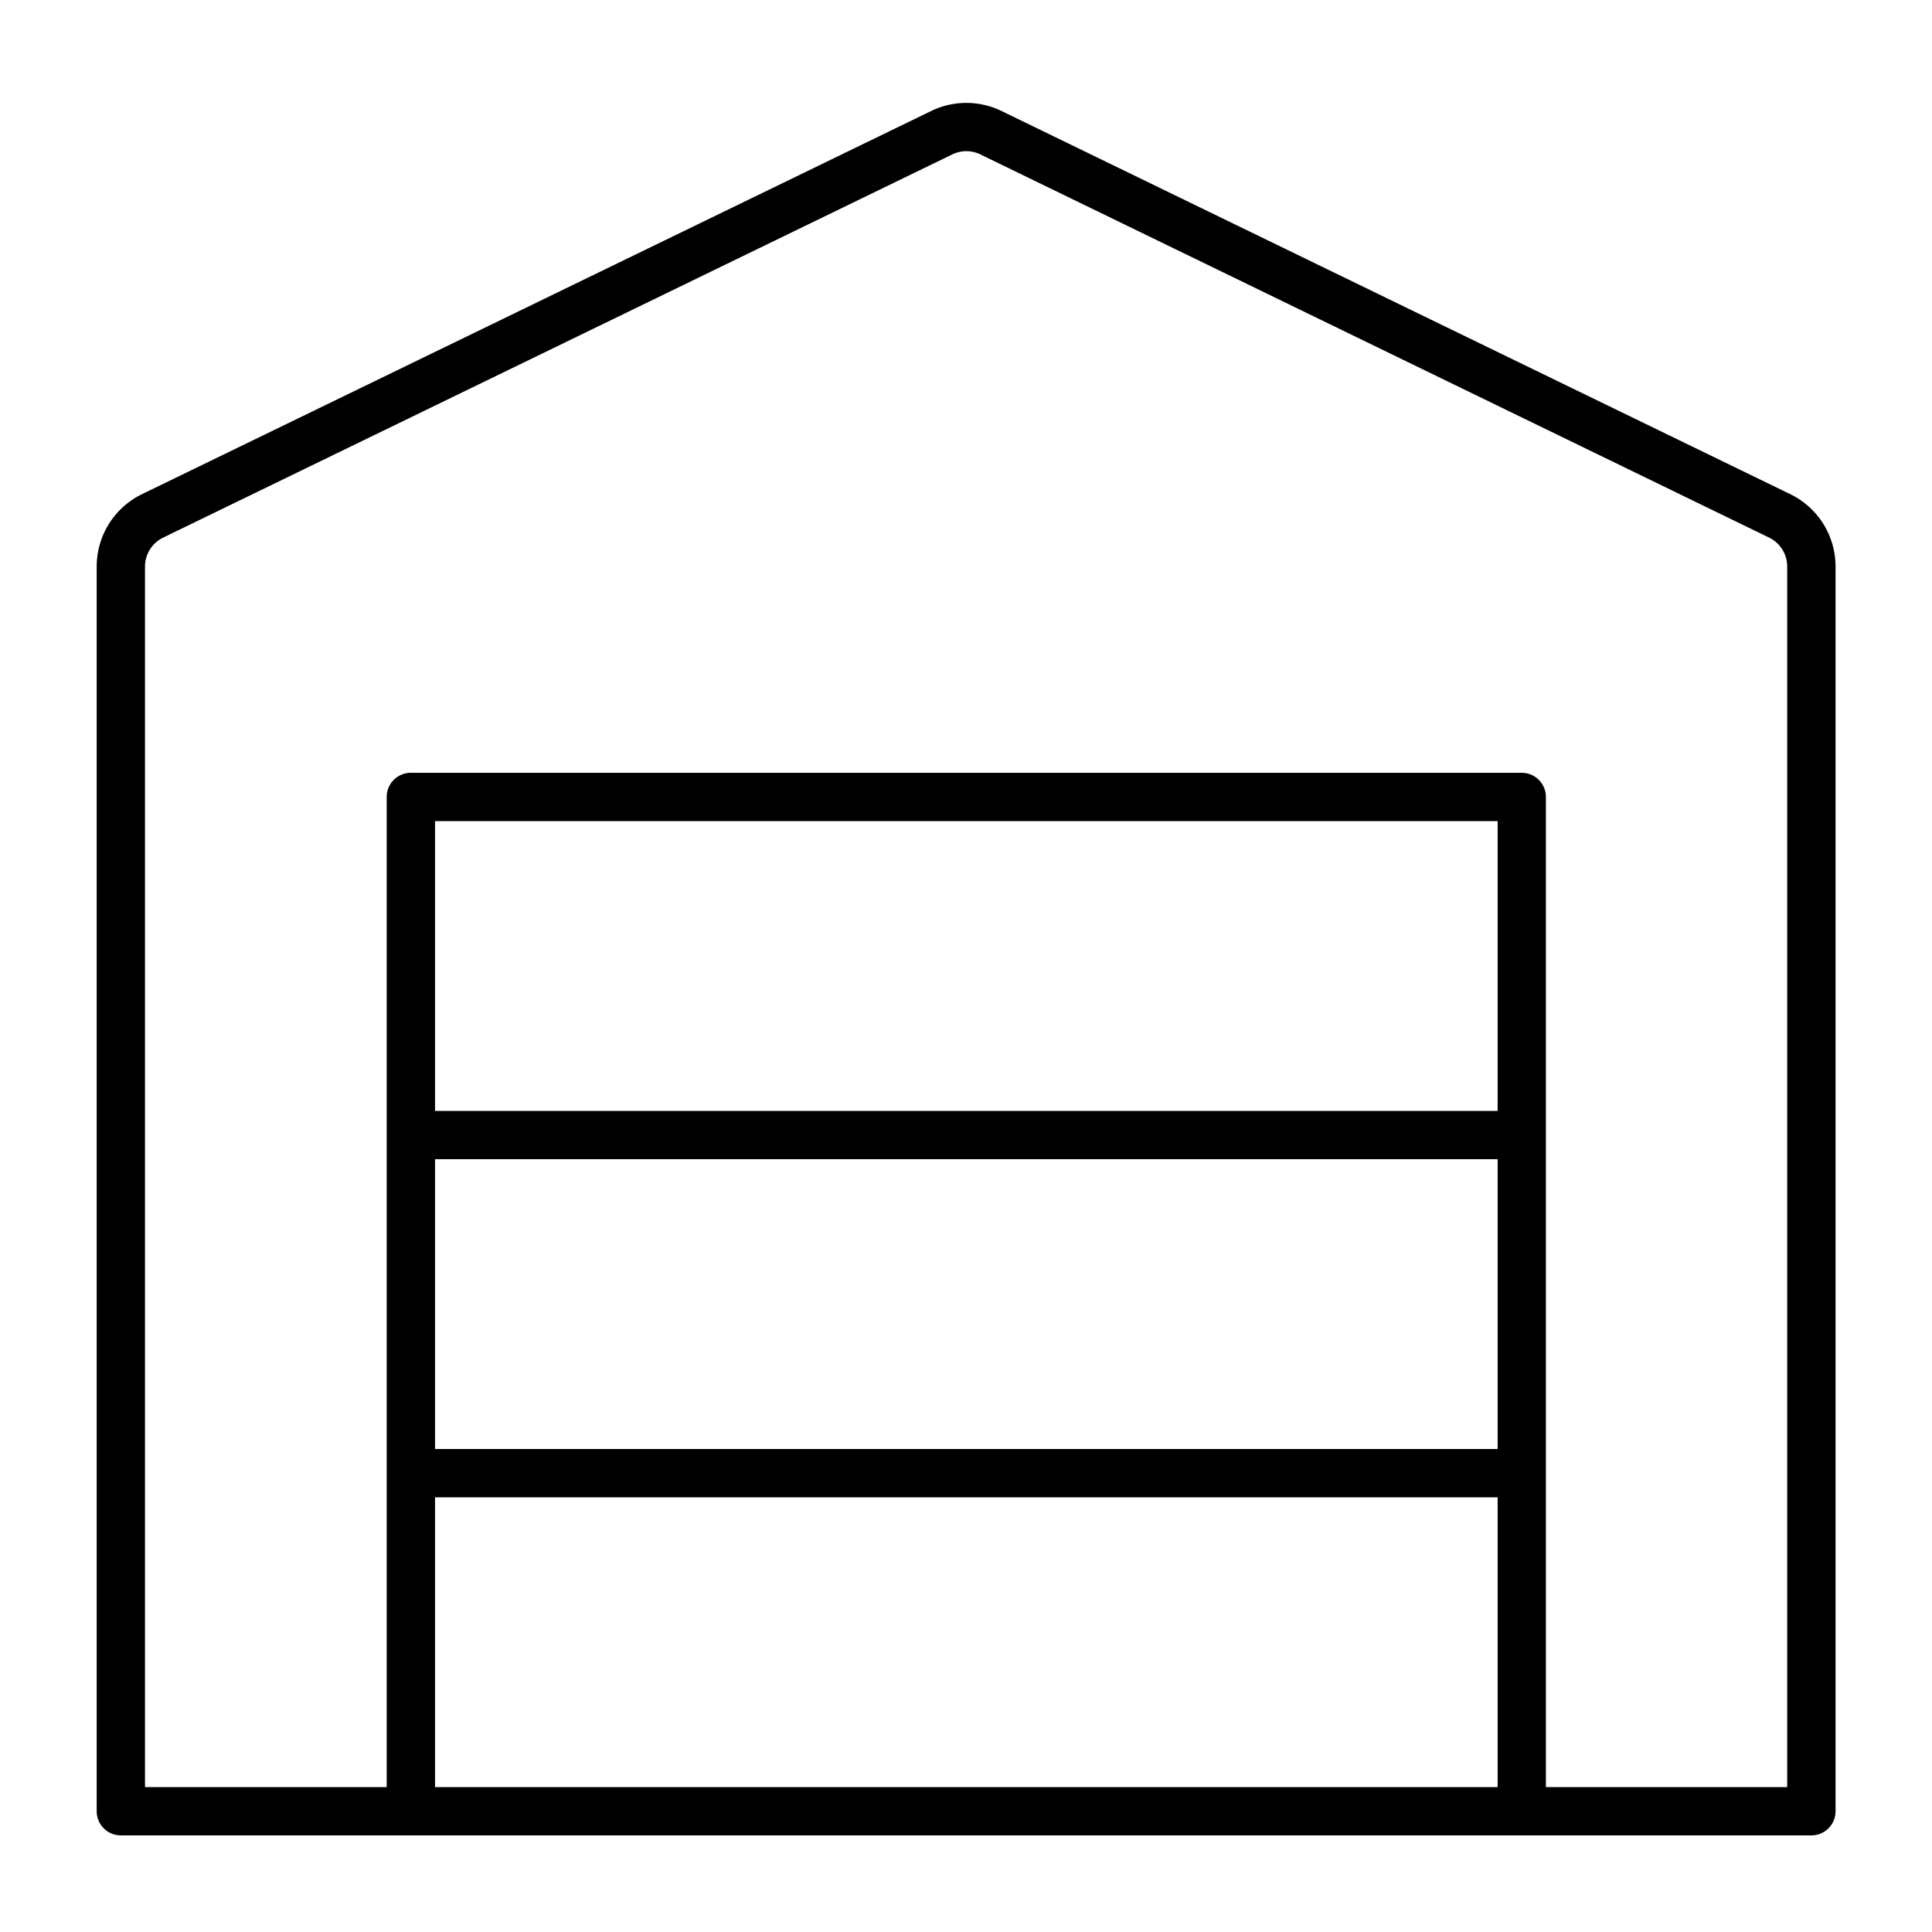 <svg width="40" height="40" xmlns="http://www.w3.org/2000/svg"><path fill-rule="evenodd" clip-rule="evenodd" d="M20.298 3.197a.667.667 0 0 0-.582 0L3.377 11.131a.667.667 0 0 0-.375.6V37h5.004V16.5a.5.5 0 0 1 .5-.5h23a.5.5 0 0 1 .5.5V37h4.996V11.73a.666.666 0 0 0-.375-.6l-16.33-7.933ZM31.007 37v-6h-22v6h22Zm6.496 1a.5.5 0 0 0 .5-.5V11.73c0-.638-.364-1.22-.938-1.499l-16.33-7.933a1.667 1.667 0 0 0-1.456 0L2.942 10.23a1.667 1.667 0 0 0-.94 1.5V37.5a.5.5 0 0 0 .5.5h35ZM9.007 30h22v-6h-22v6Zm0-7h22v-6h-22v6Z"/></svg>